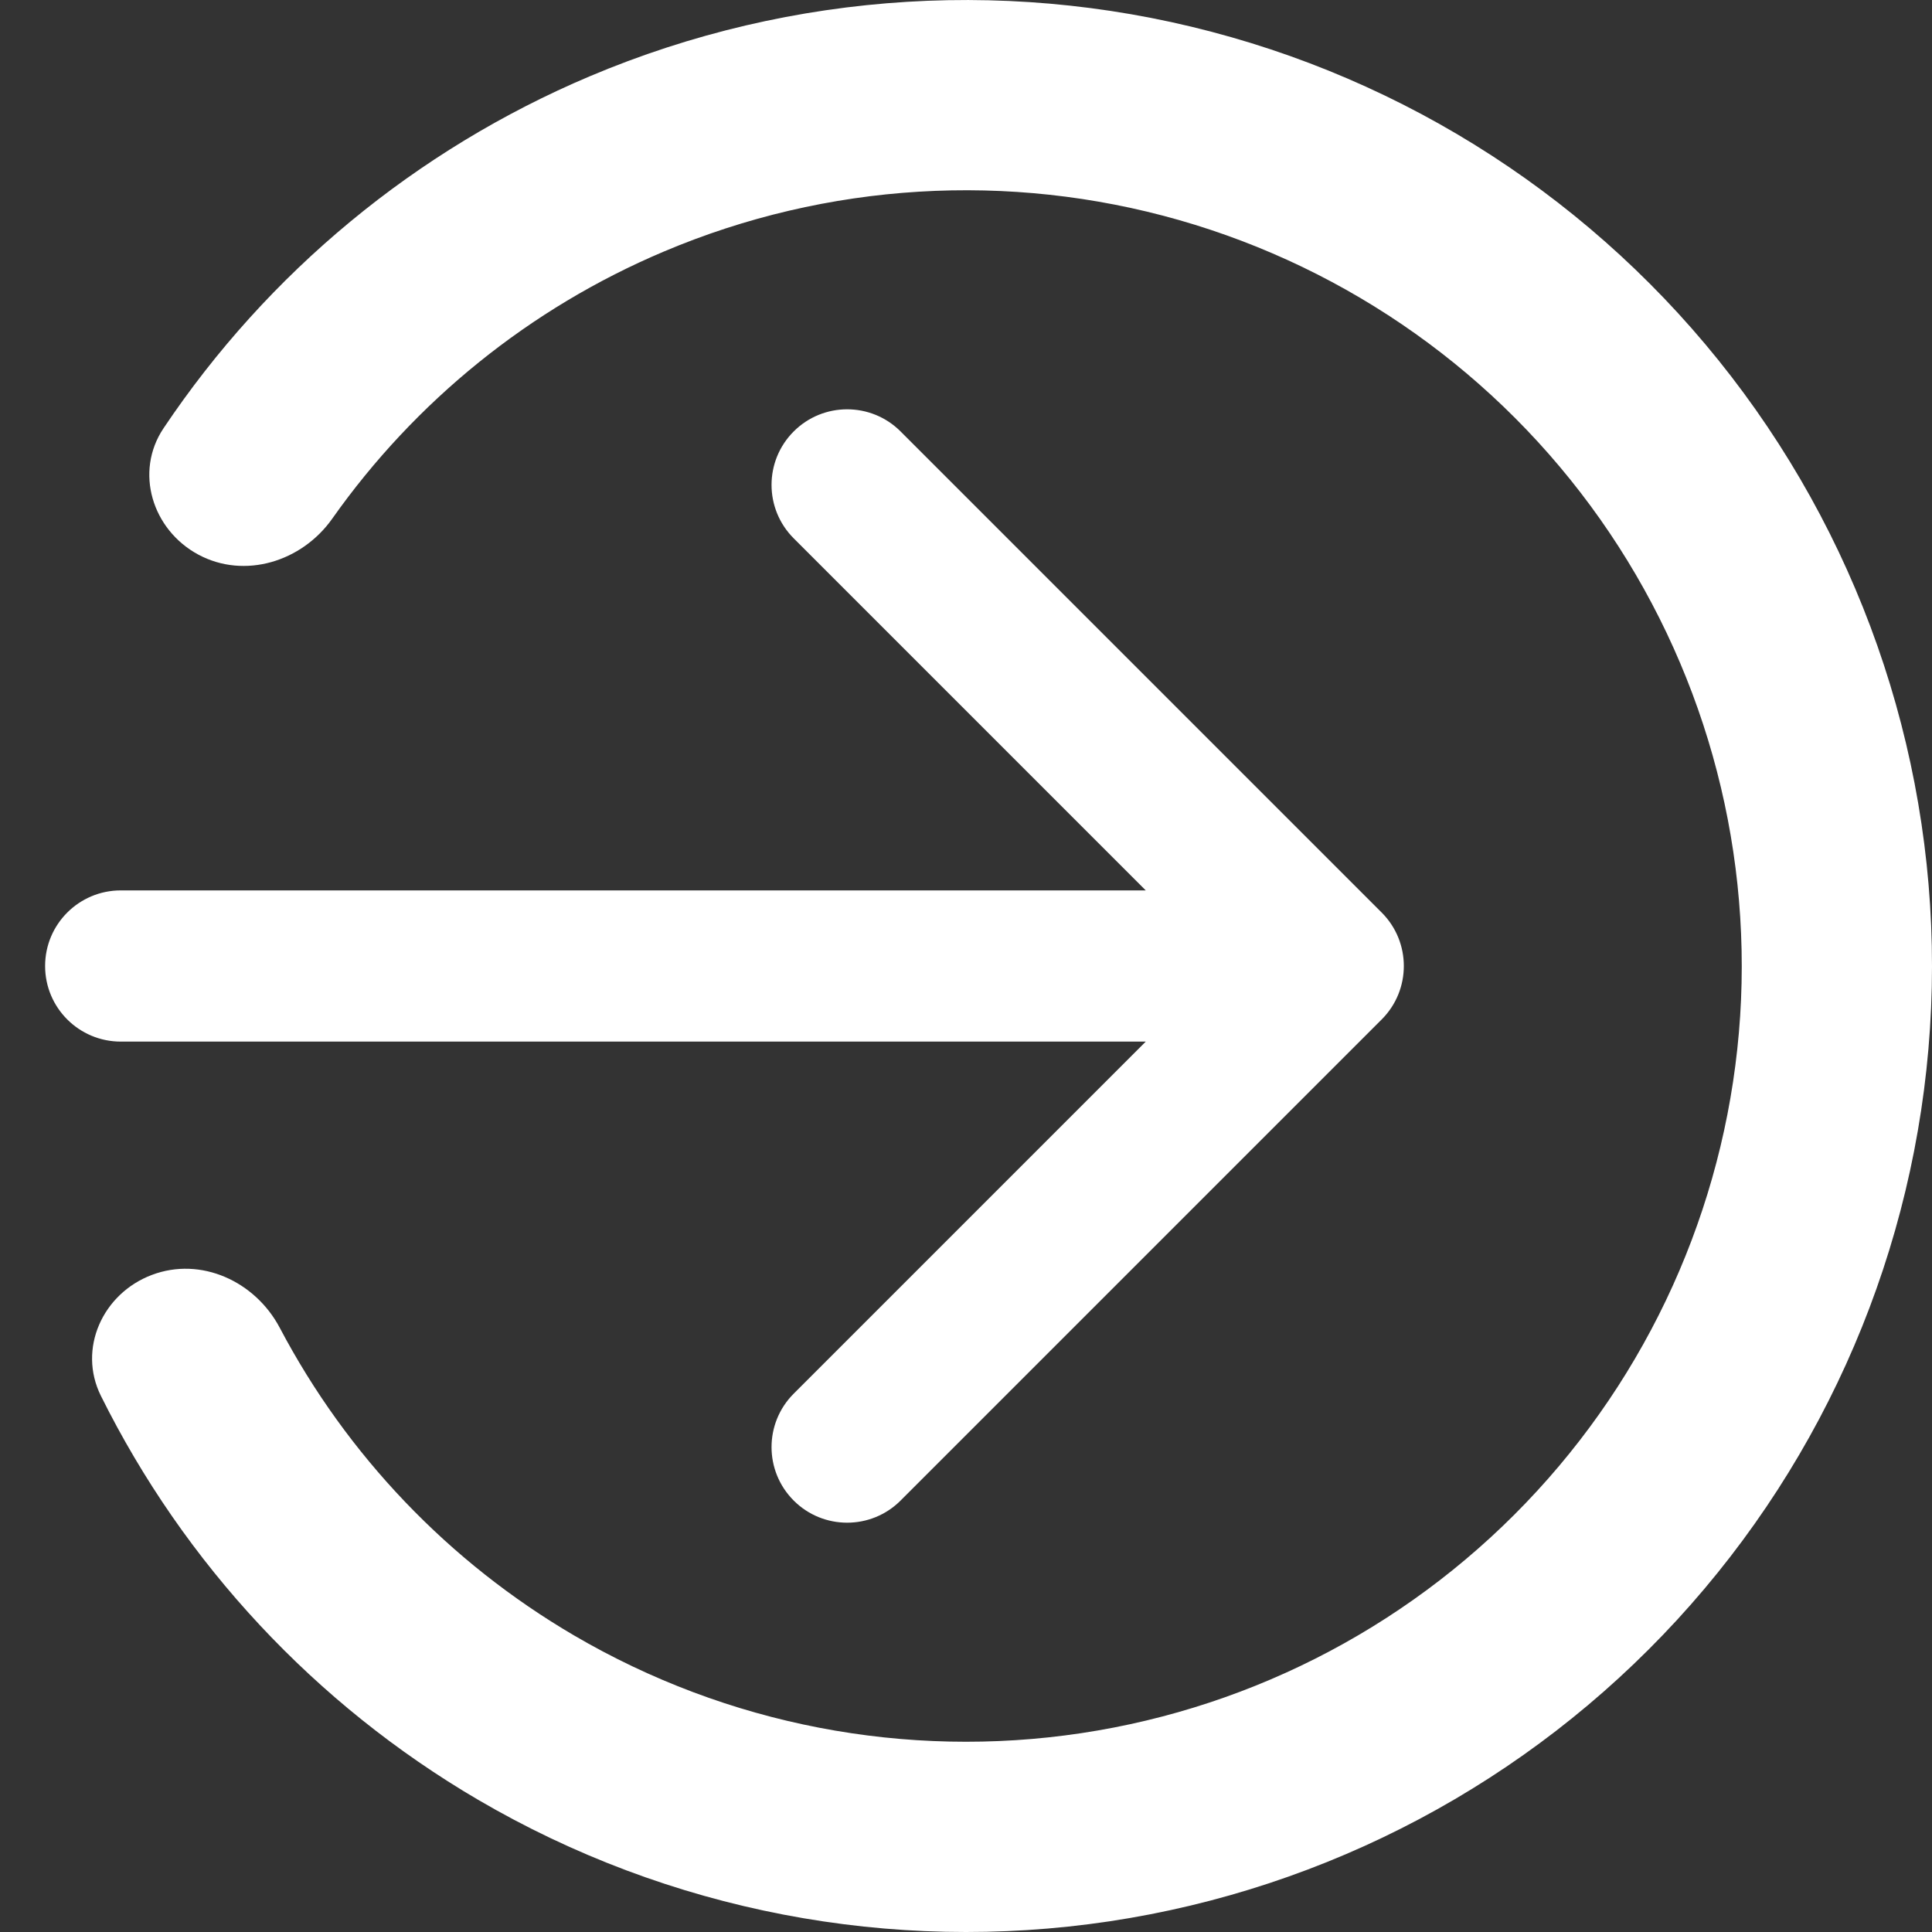 <svg width="23" height="23" viewBox="0 0 23 23" fill="none" xmlns="http://www.w3.org/2000/svg">
<rect x="0" y="0" width="23" height="23" fill="#333333" stroke="none"/>
<path d="M1.807 15.178C1.222 15.399 0.923 16.057 1.201 16.617C2.194 18.615 3.751 20.289 5.69 21.425C7.957 22.752 10.61 23.262 13.207 22.873C15.804 22.483 18.19 21.216 19.967 19.282C21.744 17.348 22.806 14.864 22.976 12.243C23.146 9.622 22.413 7.022 20.9 4.875C19.387 2.728 17.185 1.164 14.659 0.443C12.134 -0.279 9.438 -0.114 7.019 0.909C4.949 1.785 3.189 3.244 1.947 5.098C1.599 5.617 1.811 6.307 2.362 6.603V6.603C2.913 6.898 3.594 6.686 3.955 6.175C4.944 4.774 6.308 3.669 7.902 2.995C9.844 2.173 12.009 2.041 14.037 2.62C16.065 3.2 17.834 4.456 19.049 6.18C20.264 7.904 20.852 9.992 20.716 12.097C20.579 14.201 19.727 16.196 18.299 17.749C16.872 19.302 14.957 20.32 12.871 20.633C10.785 20.946 8.655 20.535 6.835 19.47C5.342 18.596 4.131 17.325 3.331 15.808C3.039 15.254 2.392 14.956 1.807 15.178V15.178Z" fill="white"/>
<path d="M1.438 10.6C0.94 10.6 0.537 11.003 0.537 11.5C0.537 11.997 0.94 12.4 1.438 12.4L1.438 10.6ZM16.449 12.136C16.8 11.785 16.8 11.215 16.449 10.864L10.721 5.136C10.37 4.785 9.8 4.785 9.449 5.136C9.097 5.488 9.097 6.057 9.449 6.409L14.54 11.5L9.449 16.591C9.097 16.943 9.097 17.512 9.449 17.864C9.8 18.215 10.37 18.215 10.721 17.864L16.449 12.136ZM1.438 12.4L15.812 12.4V10.6L1.438 10.6L1.438 12.4Z" fill="white"/>
</svg>
